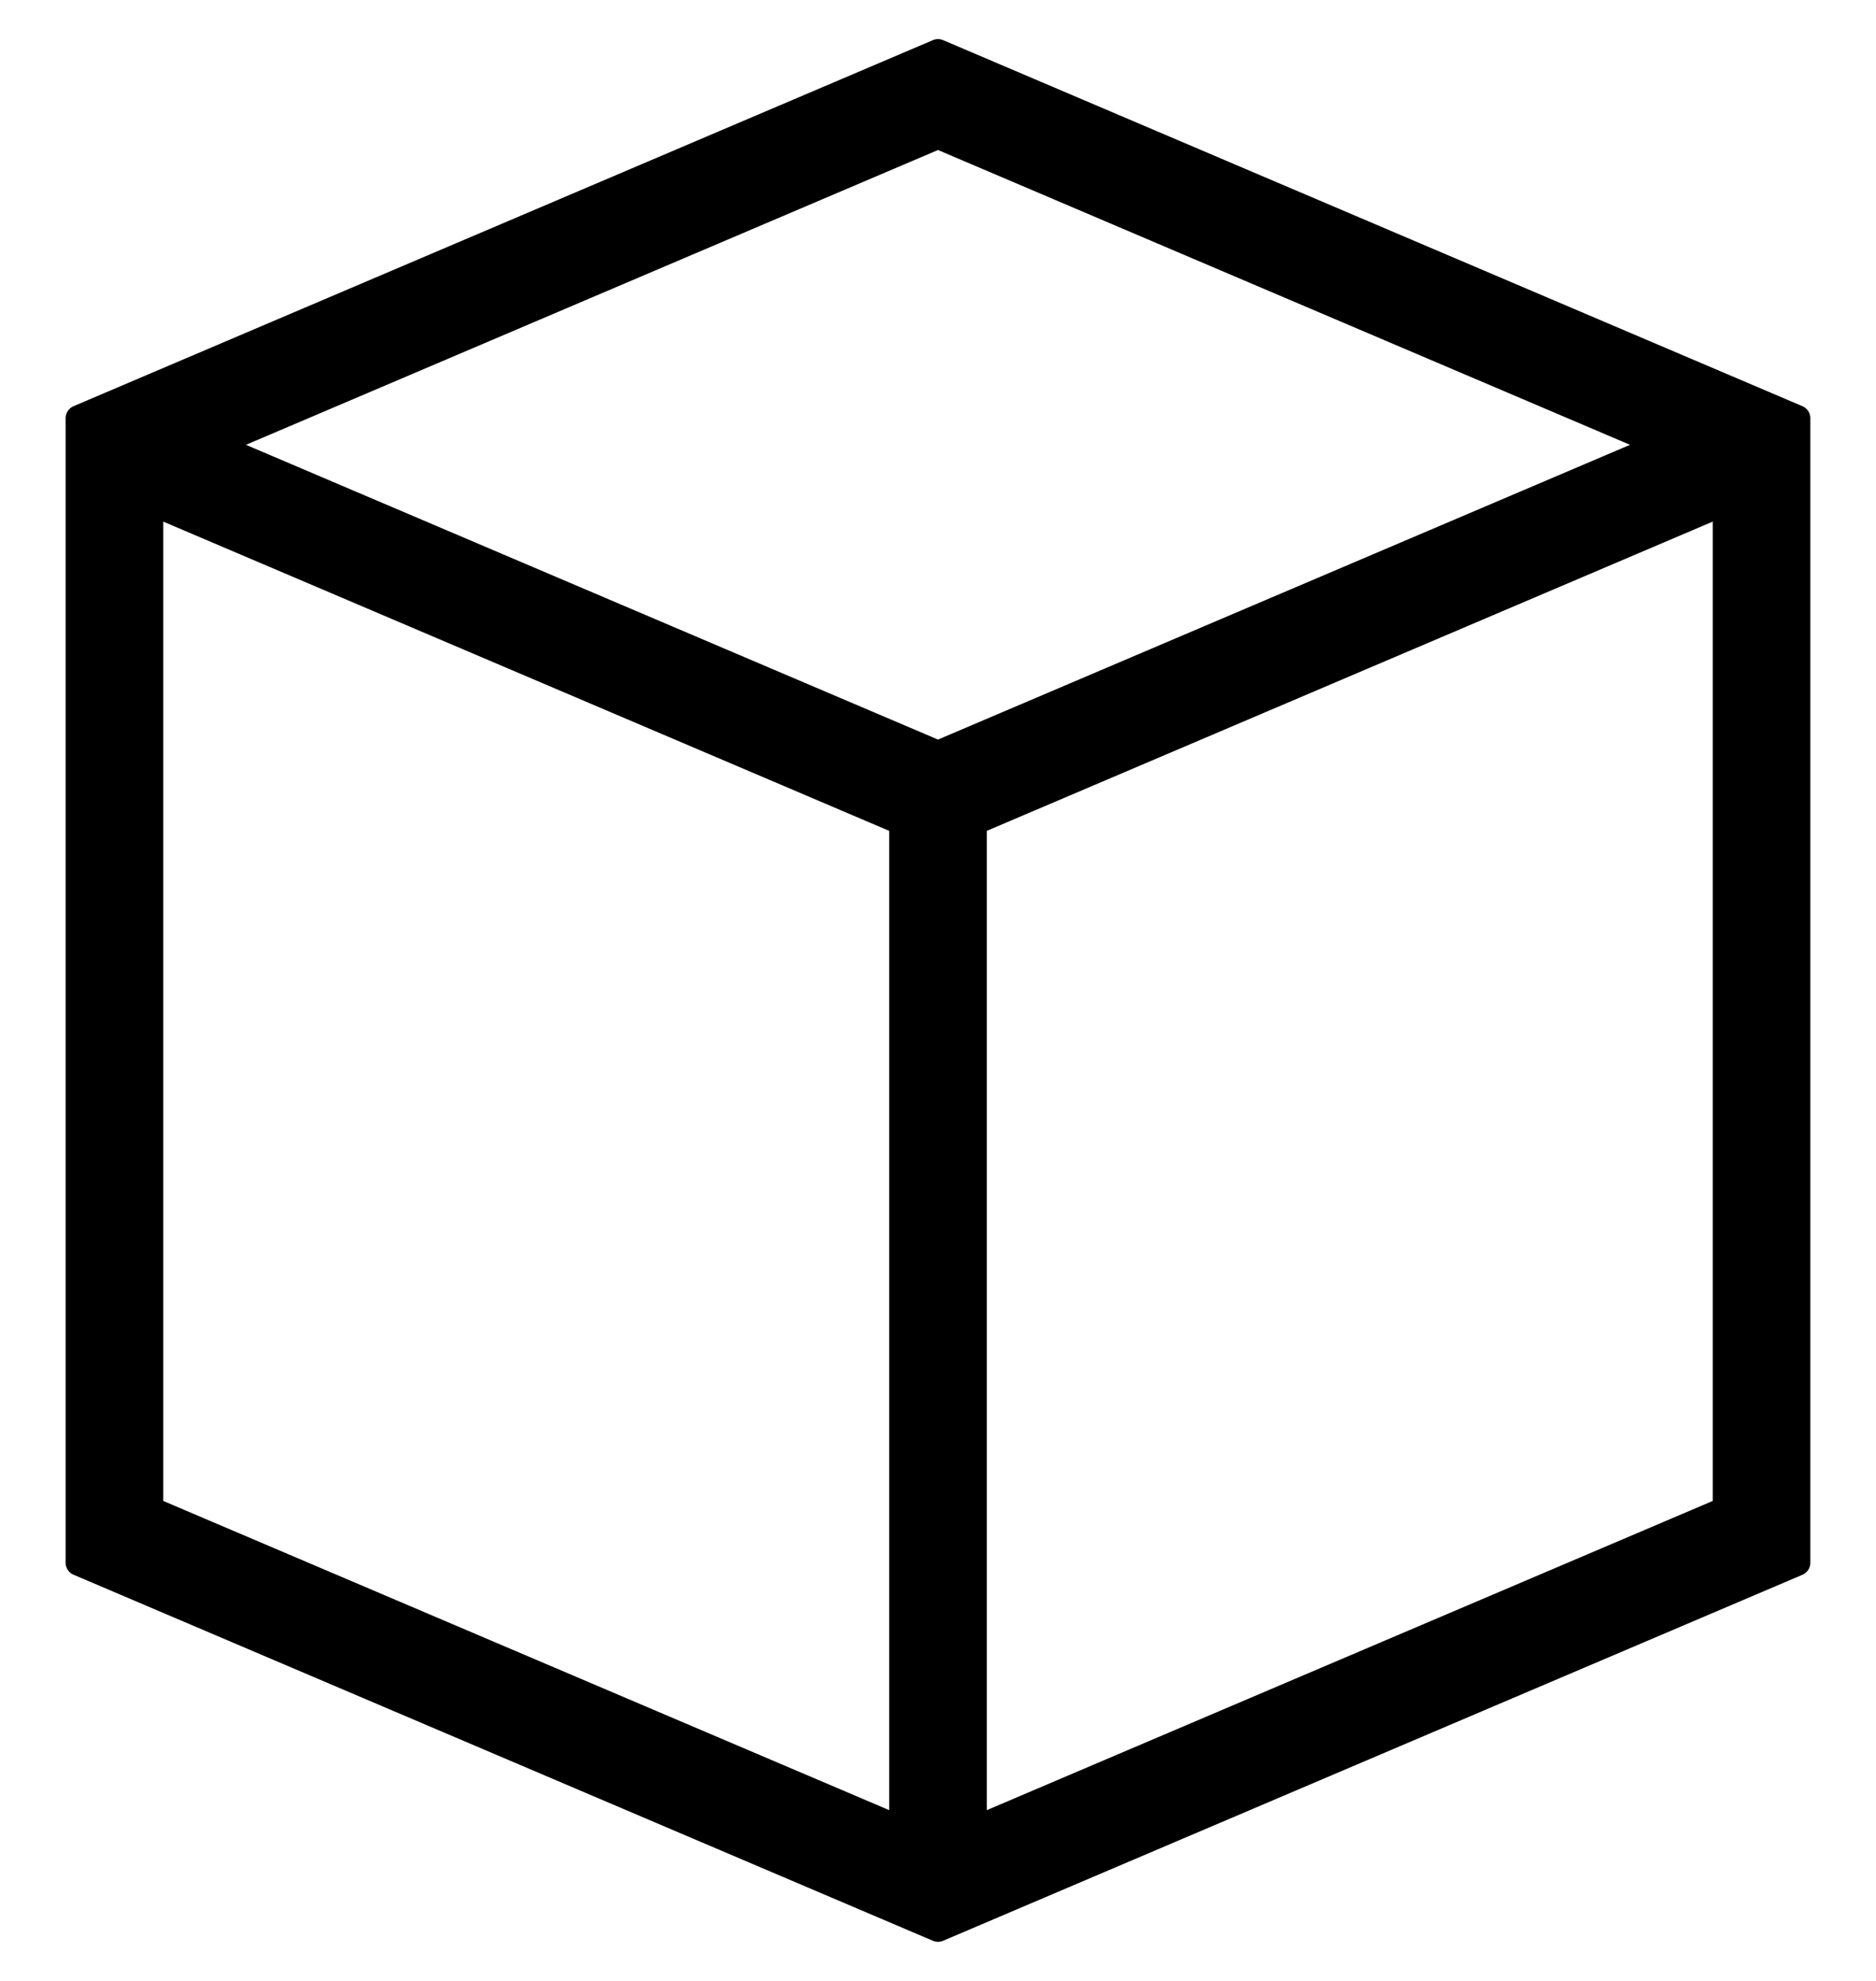 <?xml version="1.0" encoding="UTF-8"?>
<svg width="36px" height="38px" viewBox="0 0 36 38" version="1.1" xmlns="http://www.w3.org/2000/svg" xmlns:xlink="http://www.w3.org/1999/xlink">
    <title>Fill 5</title>
    <g id="Web-Pages" stroke="none" stroke-width="1" fill="none" fill-rule="evenodd" stroke-linecap="round" stroke-linejoin="round">
        <g id="Our-Services" transform="translate(-778, -2299)" fill="#000000" stroke="#000000" stroke-width="0.5">
            <g id="Group-25" transform="translate(0, 1928)">
                <g id="Group-23" transform="translate(735, 0)">
                    <g id="Group-13" transform="translate(0, 345)">
                        <g id="Group" transform="translate(23, 27)">
                            <g id="Fill-5" transform="translate(21.509, 0)">
                                <path d="M16.491,0 L0,7.022 L0,28.978 L16.491,36 L32.981,28.979 L32.981,7.022 L16.491,0 Z M2.573,7.533 L16.491,1.606 L30.409,7.533 L16.491,13.459 L2.573,7.533 Z M17.178,14.773 L31.608,8.628 L31.608,27.958 L17.178,34.102 L17.178,14.773 Z M1.374,27.958 L1.374,8.628 L15.804,14.773 L15.804,34.102 L1.374,27.958 Z" id="Fill-1"></path>
                            </g>
                        </g>
                    </g>
                </g>
            </g>
        </g>
    </g>
</svg>